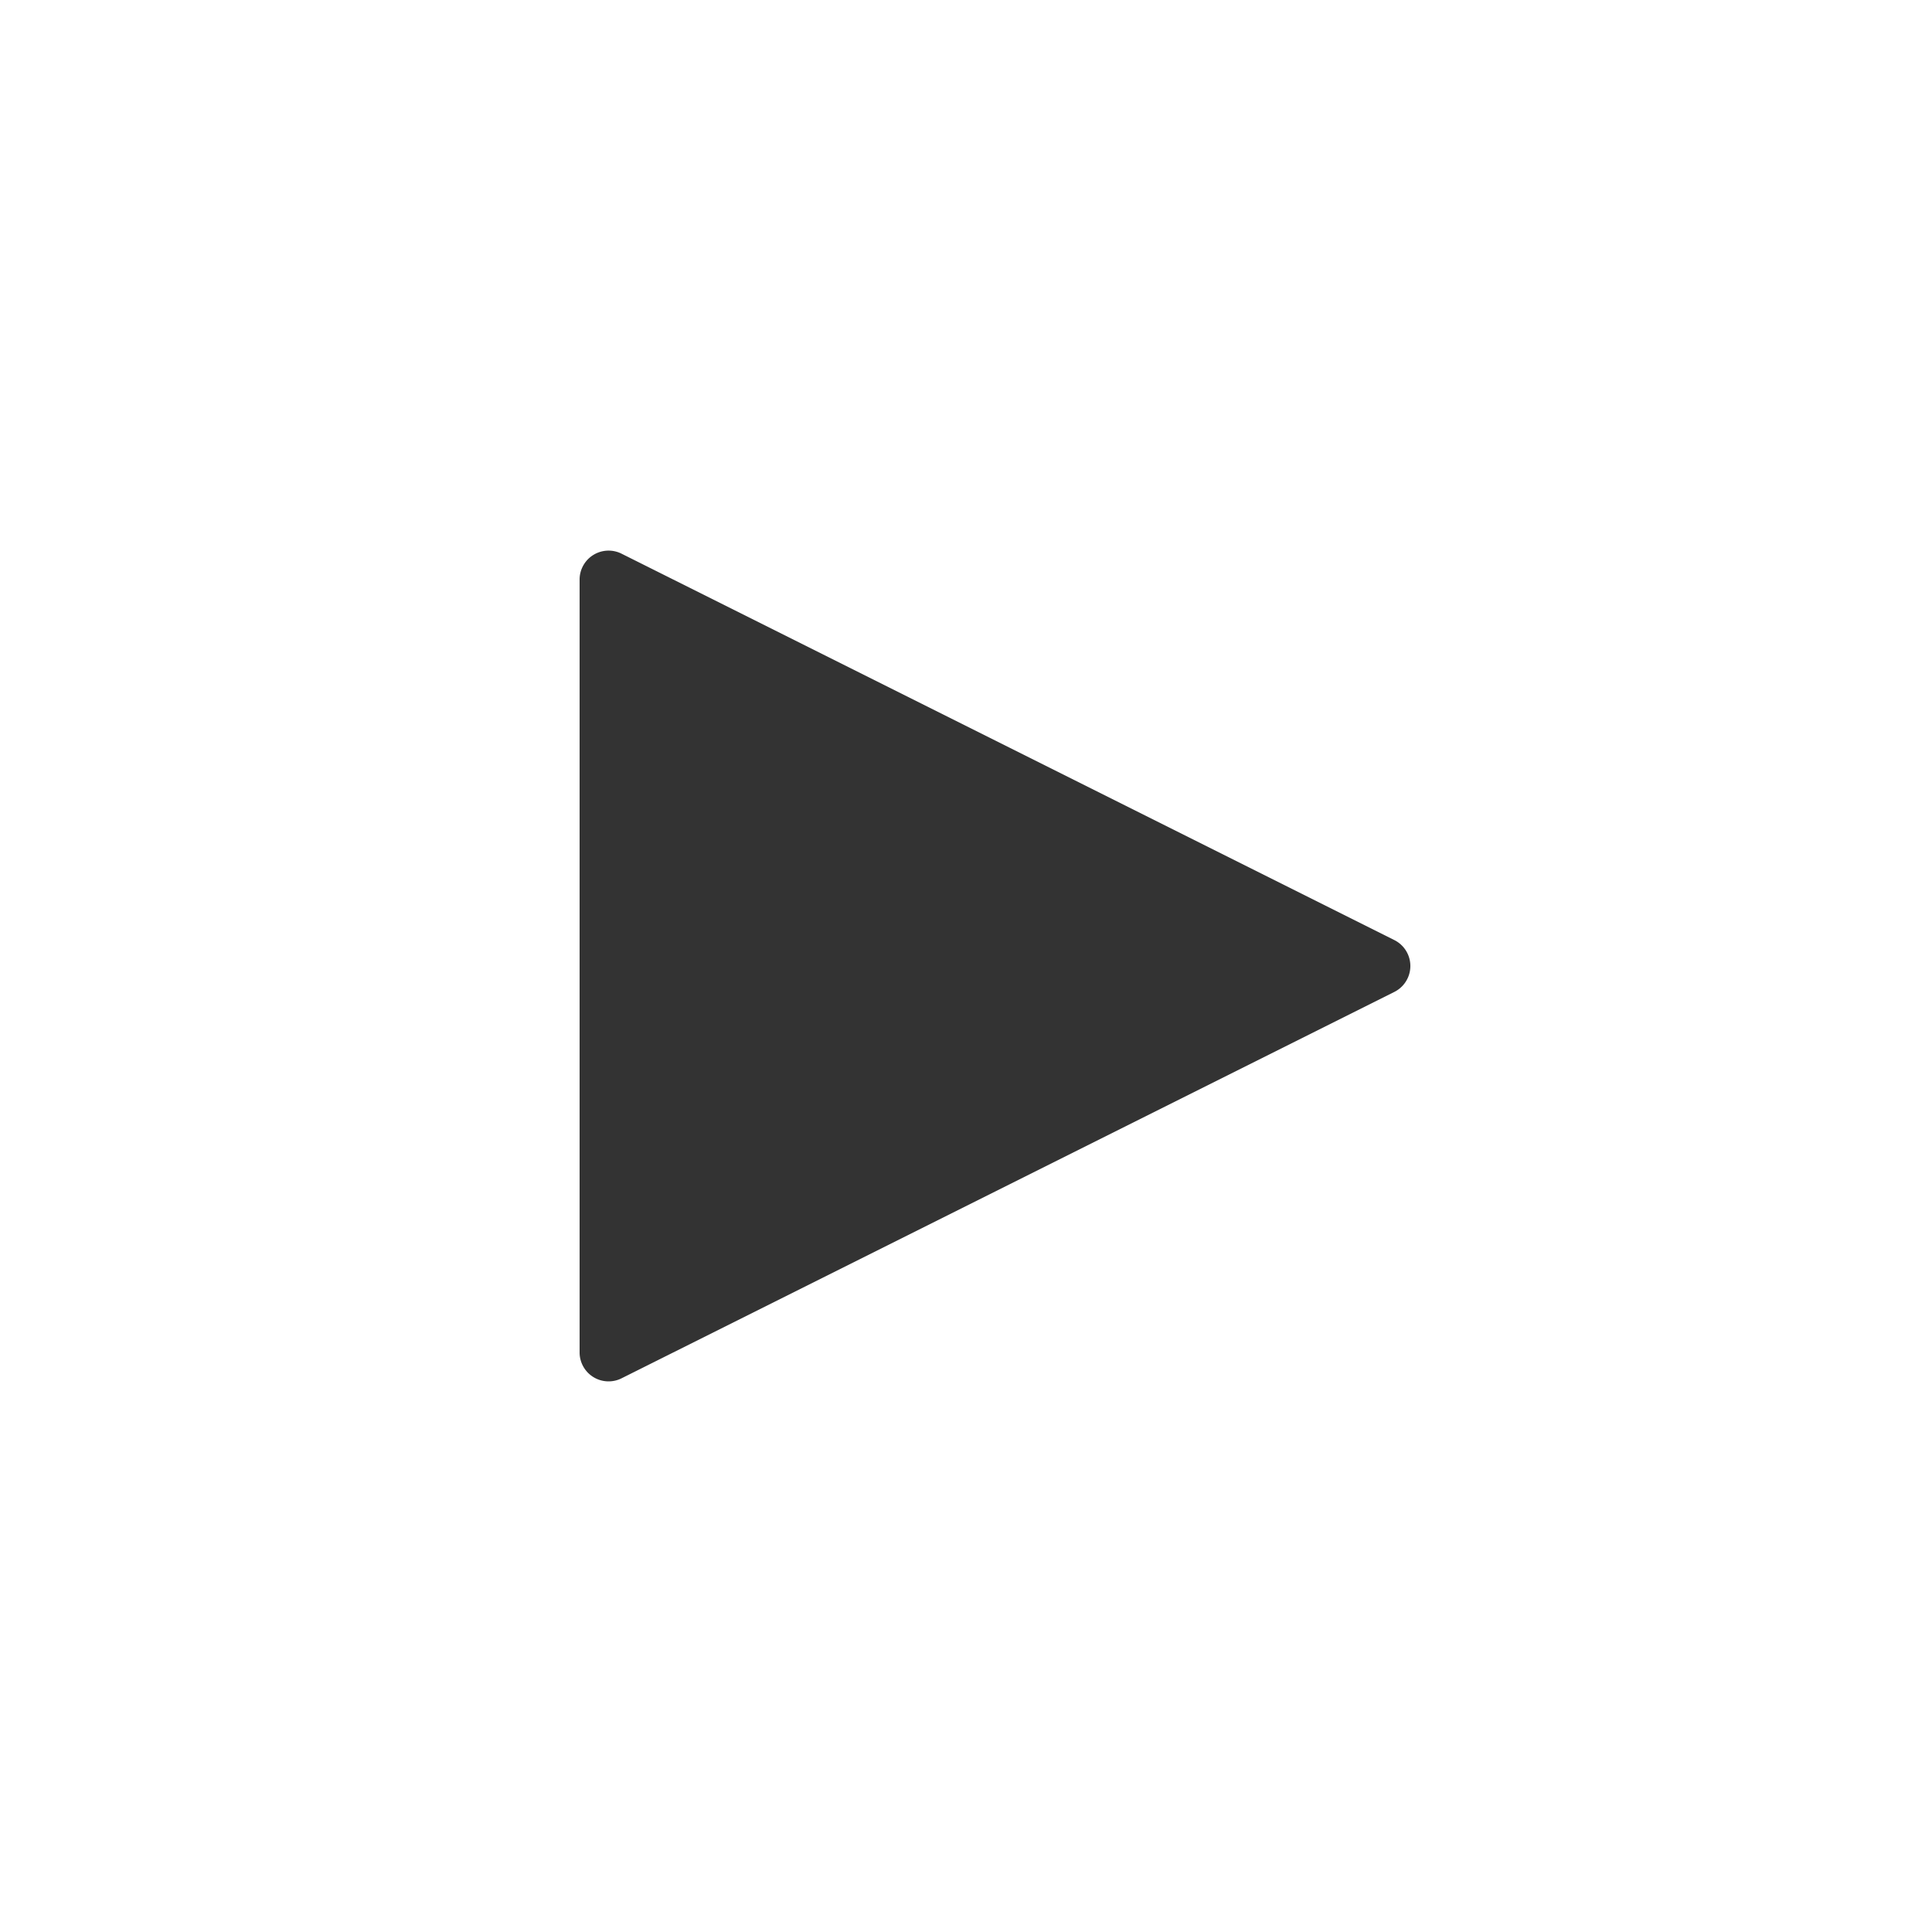 <svg id="PlayTriangle" xmlns="http://www.w3.org/2000/svg" viewBox="0 0 1000 1000">
  <rect x="0" y="0" width="1000" height="1000" fill="#333333" stroke="none"/>
  <defs>
    <style>
      .cls-1 {
        fill: #fff;
      }
    </style>
  </defs>
  <title>play</title>
  <path class="cls-1" d="M0,0V1000H1000V0ZM721.708,513.416l-400,200A15,15,0,0,1,300,700V300a15,15,0,0,1,21.708-13.417l400,200a15,15,0,0,1,0,26.833Z"/>
</svg>
